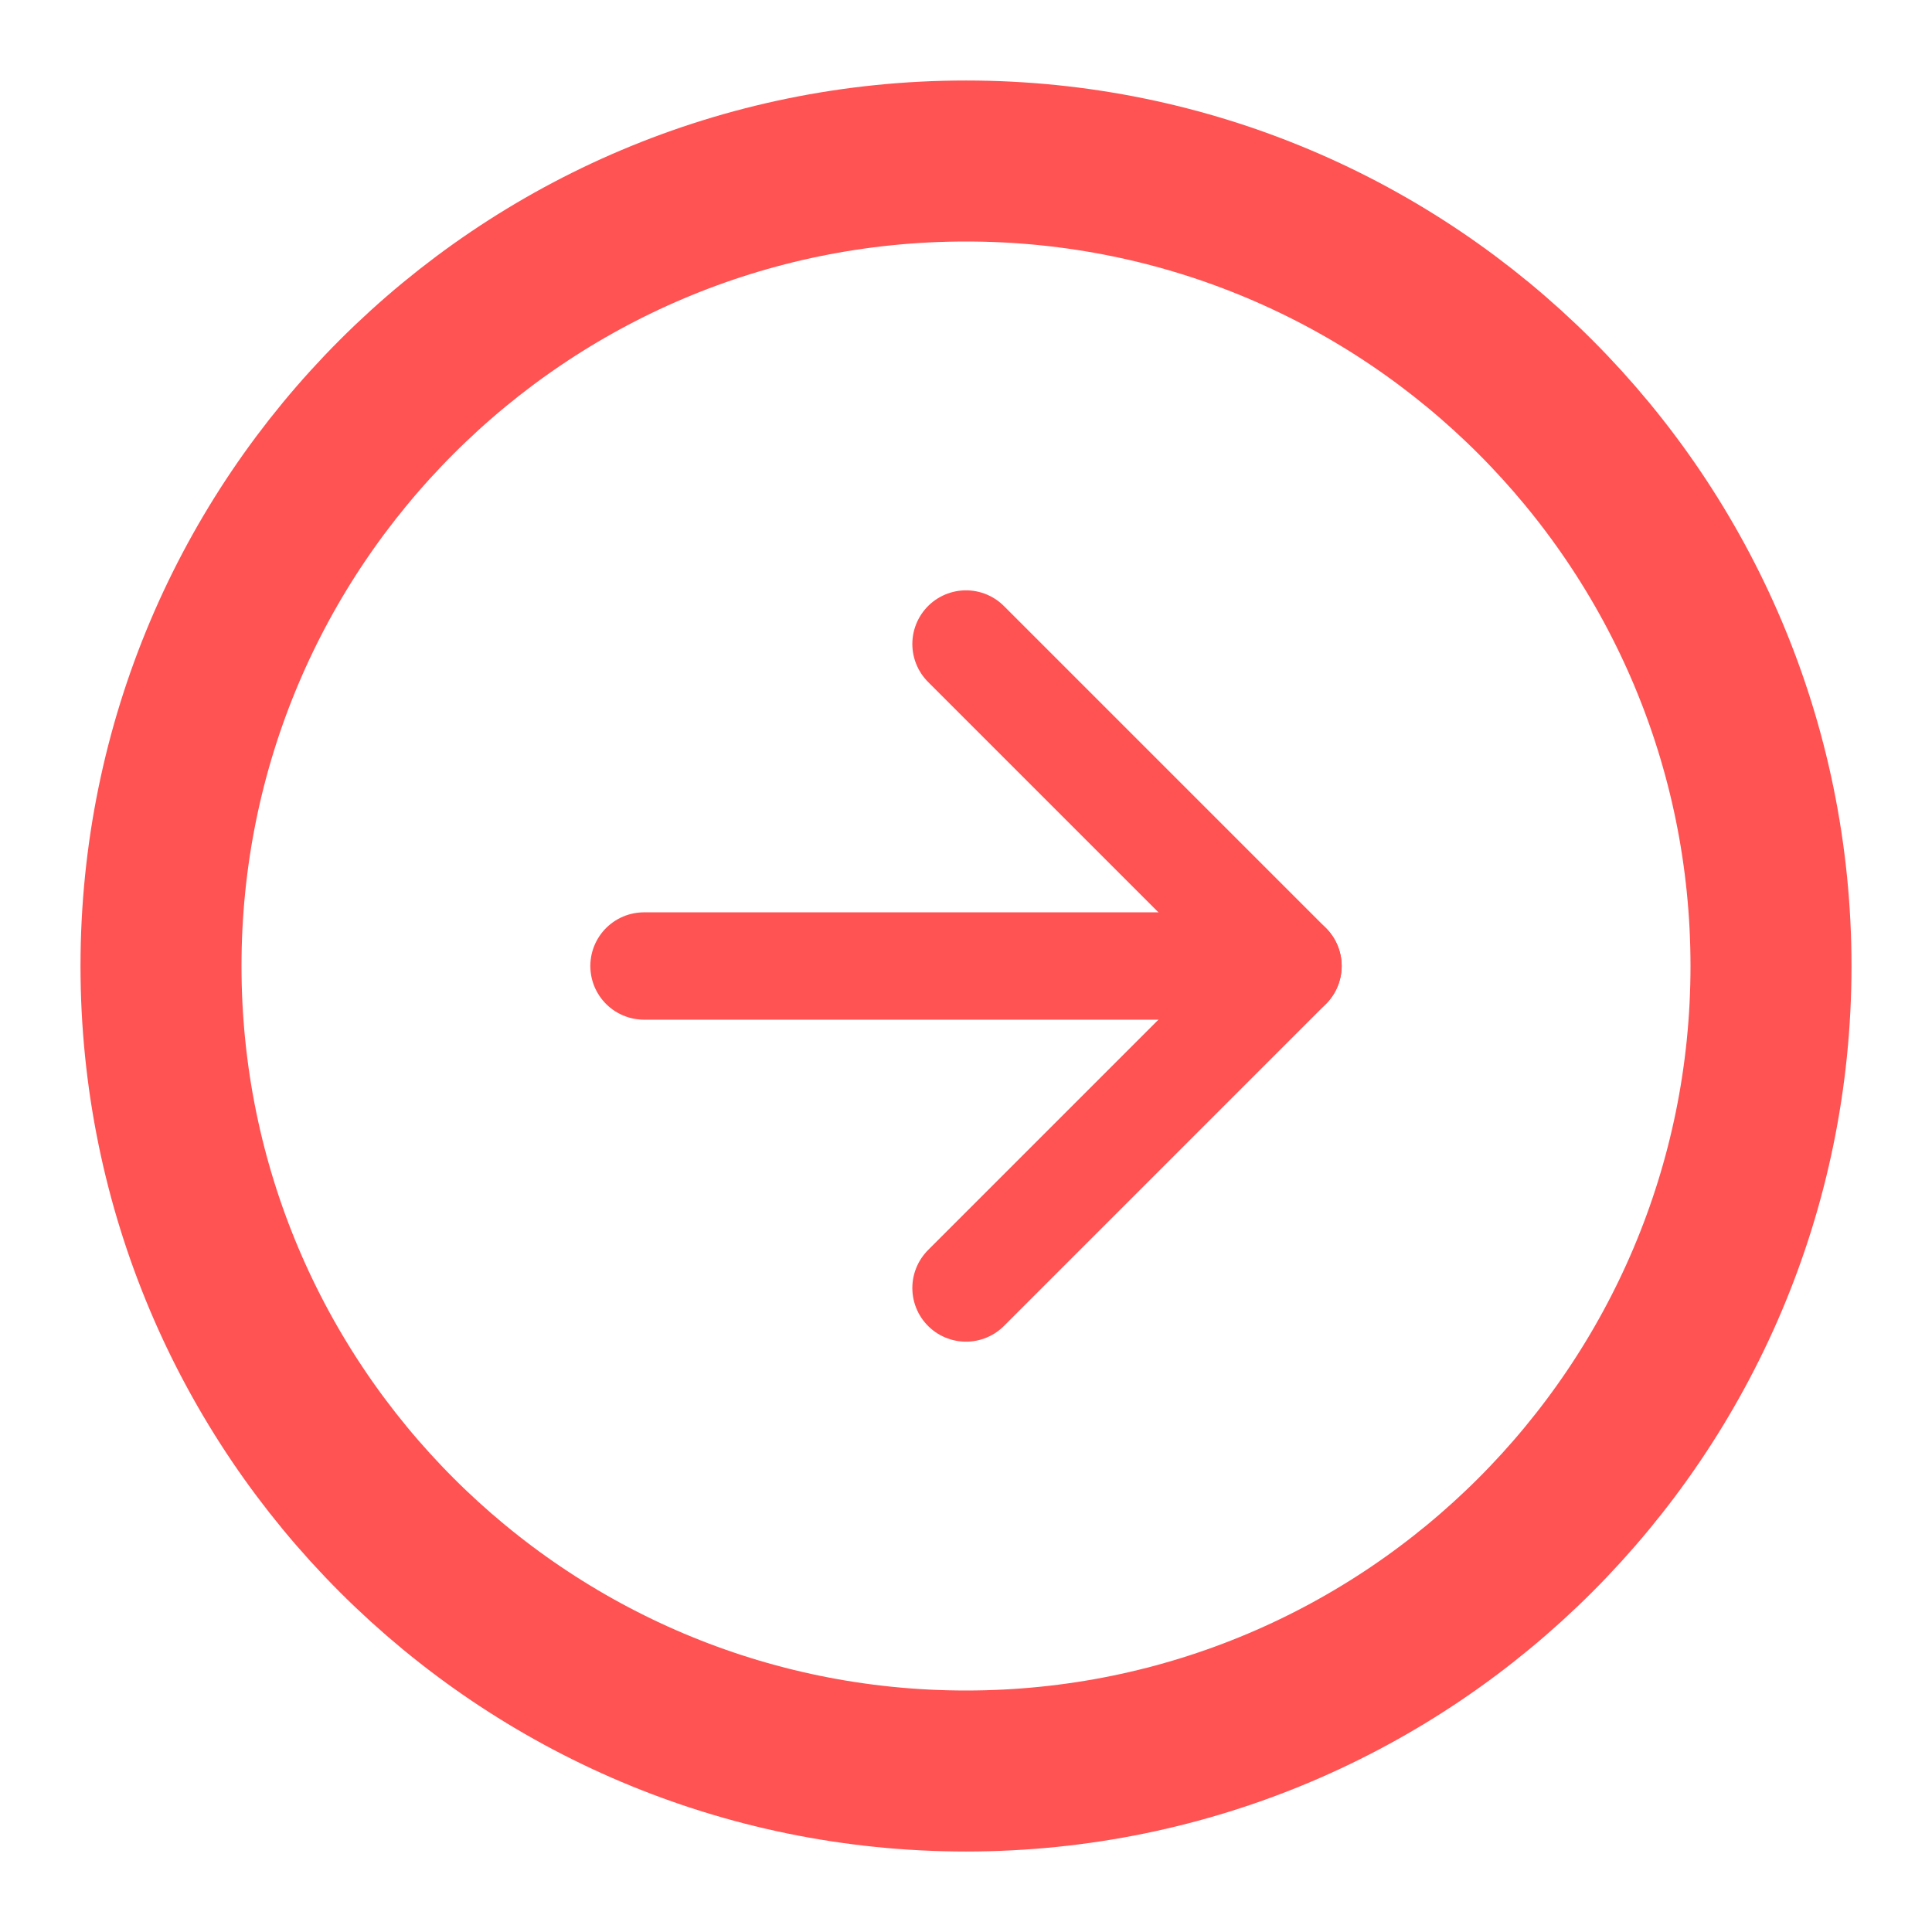 <svg width="36" height="36" viewBox="0 0 36 36" fill="none" xmlns="http://www.w3.org/2000/svg">
<path d="M18 33C26.284 33 33 26.284 33 18C33 9.716 26.284 3 18 3C9.716 3 3 9.716 3 18C3 26.284 9.716 33 18 33Z" stroke="#FF5353" stroke-width="3" stroke-linecap="round" stroke-linejoin="round"/>
<path d="M18 24L24 18L18 12" stroke="#FF5353" stroke-width="2" stroke-linecap="round" stroke-linejoin="round"/>
<path d="M12 18H24" stroke="#FF5353" stroke-width="2" stroke-linecap="round" stroke-linejoin="round"/>
</svg>
